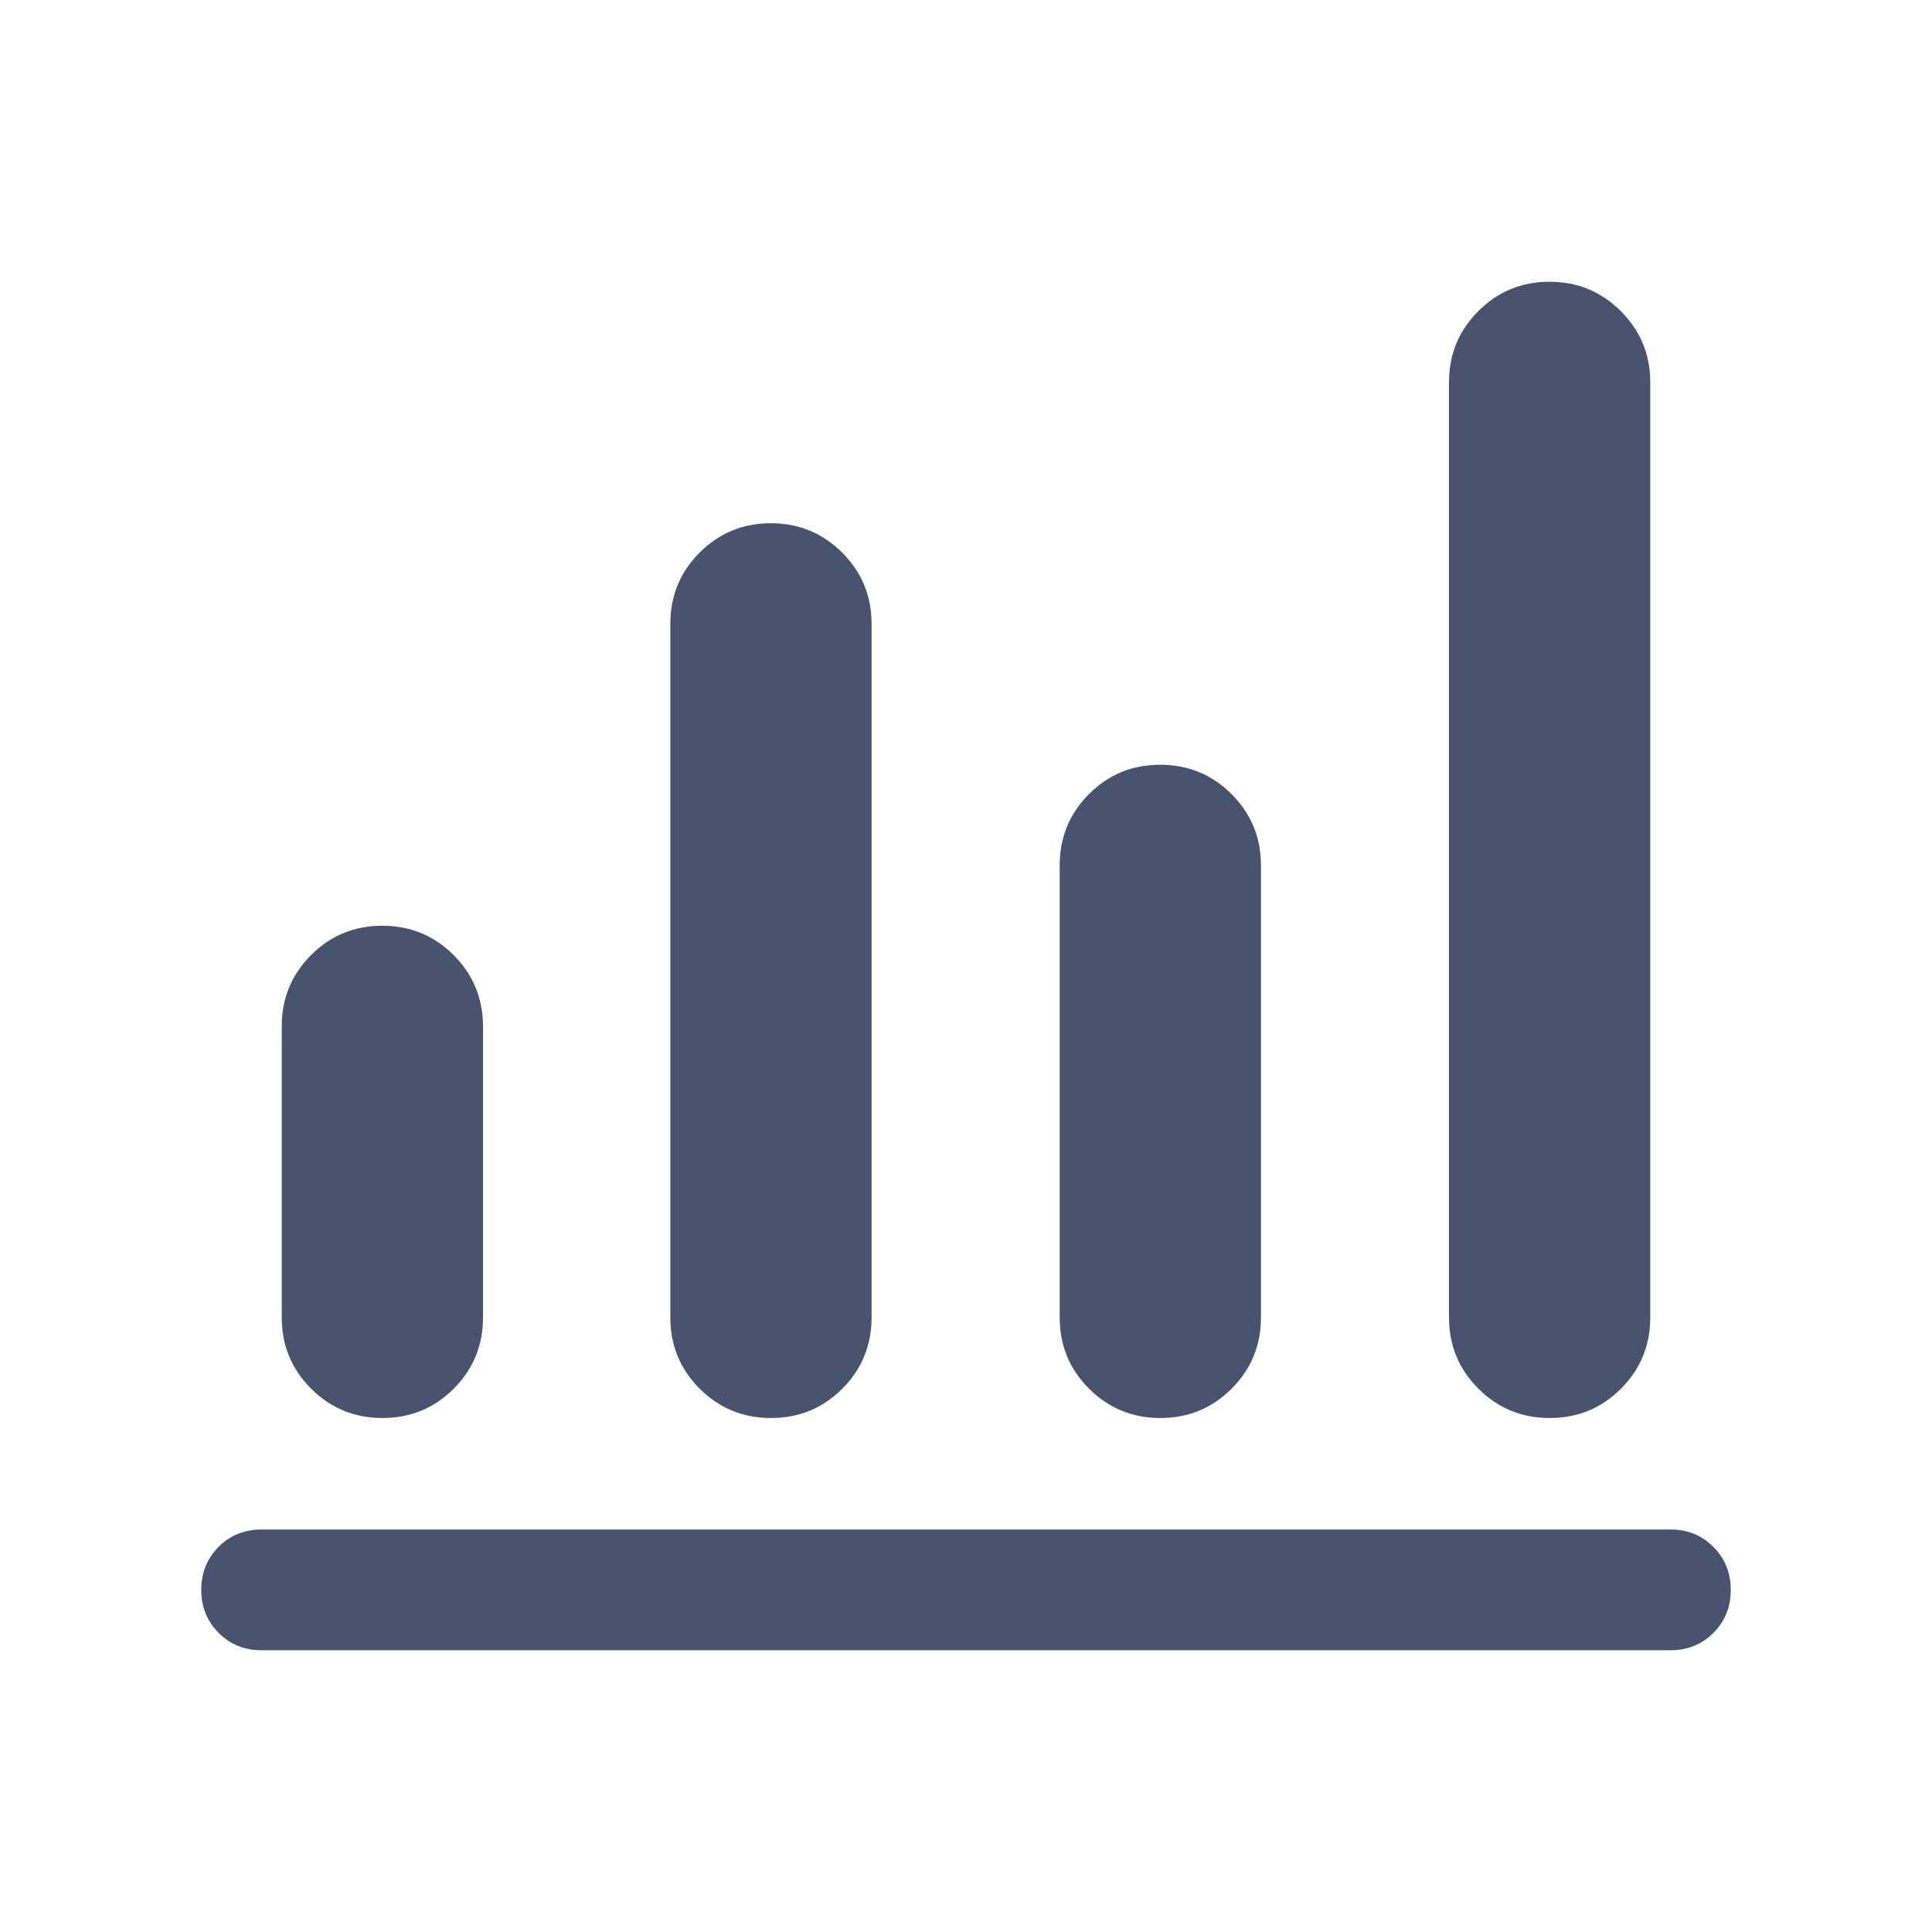 <svg width="24" height="24" viewBox="0 0 24 24" fill="none" xmlns="http://www.w3.org/2000/svg">
<mask id="mask0_6280_53336" style="mask-type:alpha" maskUnits="userSpaceOnUse" x="0" y="0" width="24" height="24">
<rect width="24" height="24" fill="#D9D9D9"/>
</mask>
<g mask="url(#mask0_6280_53336)">
<path d="M3.25 20.5C3.038 20.5 2.859 20.428 2.716 20.284C2.572 20.14 2.5 19.962 2.5 19.75C2.5 19.537 2.572 19.359 2.716 19.215C2.859 19.072 3.038 19 3.25 19H20.75C20.962 19 21.141 19.072 21.284 19.216C21.428 19.36 21.5 19.538 21.5 19.75C21.5 19.963 21.428 20.141 21.284 20.285C21.141 20.428 20.962 20.5 20.75 20.5H3.25ZM4.751 17.615C4.404 17.615 4.109 17.494 3.865 17.251C3.622 17.008 3.5 16.713 3.5 16.365V12.75C3.5 12.403 3.621 12.108 3.864 11.864C4.107 11.621 4.402 11.5 4.749 11.5C5.096 11.5 5.391 11.621 5.635 11.864C5.878 12.108 6 12.403 6 12.75V16.365C6 16.713 5.879 17.008 5.636 17.251C5.393 17.494 5.098 17.615 4.751 17.615ZM9.578 17.615C9.231 17.615 8.936 17.494 8.692 17.251C8.449 17.008 8.327 16.713 8.327 16.365V7.75C8.327 7.403 8.448 7.108 8.691 6.864C8.934 6.622 9.229 6.5 9.576 6.5C9.923 6.5 10.218 6.622 10.461 6.864C10.705 7.108 10.827 7.403 10.827 7.75V16.365C10.827 16.713 10.706 17.008 10.463 17.251C10.22 17.494 9.925 17.615 9.578 17.615ZM14.415 17.615C14.068 17.615 13.772 17.494 13.529 17.251C13.285 17.008 13.164 16.713 13.164 16.365V10.75C13.164 10.403 13.285 10.108 13.528 9.864C13.771 9.621 14.065 9.5 14.412 9.5C14.759 9.5 15.055 9.621 15.298 9.864C15.542 10.108 15.664 10.403 15.664 10.75V16.365C15.664 16.713 15.542 17.008 15.299 17.251C15.056 17.494 14.761 17.615 14.415 17.615ZM19.251 17.615C18.904 17.615 18.609 17.494 18.366 17.251C18.122 17.008 18 16.713 18 16.365V4.75C18 4.403 18.121 4.108 18.364 3.865C18.607 3.622 18.902 3.5 19.249 3.5C19.596 3.5 19.891 3.622 20.134 3.865C20.378 4.108 20.5 4.403 20.5 4.75V16.365C20.5 16.713 20.379 17.008 20.136 17.251C19.893 17.494 19.598 17.615 19.251 17.615Z" fill="#47536F"/>
</g>
</svg>
